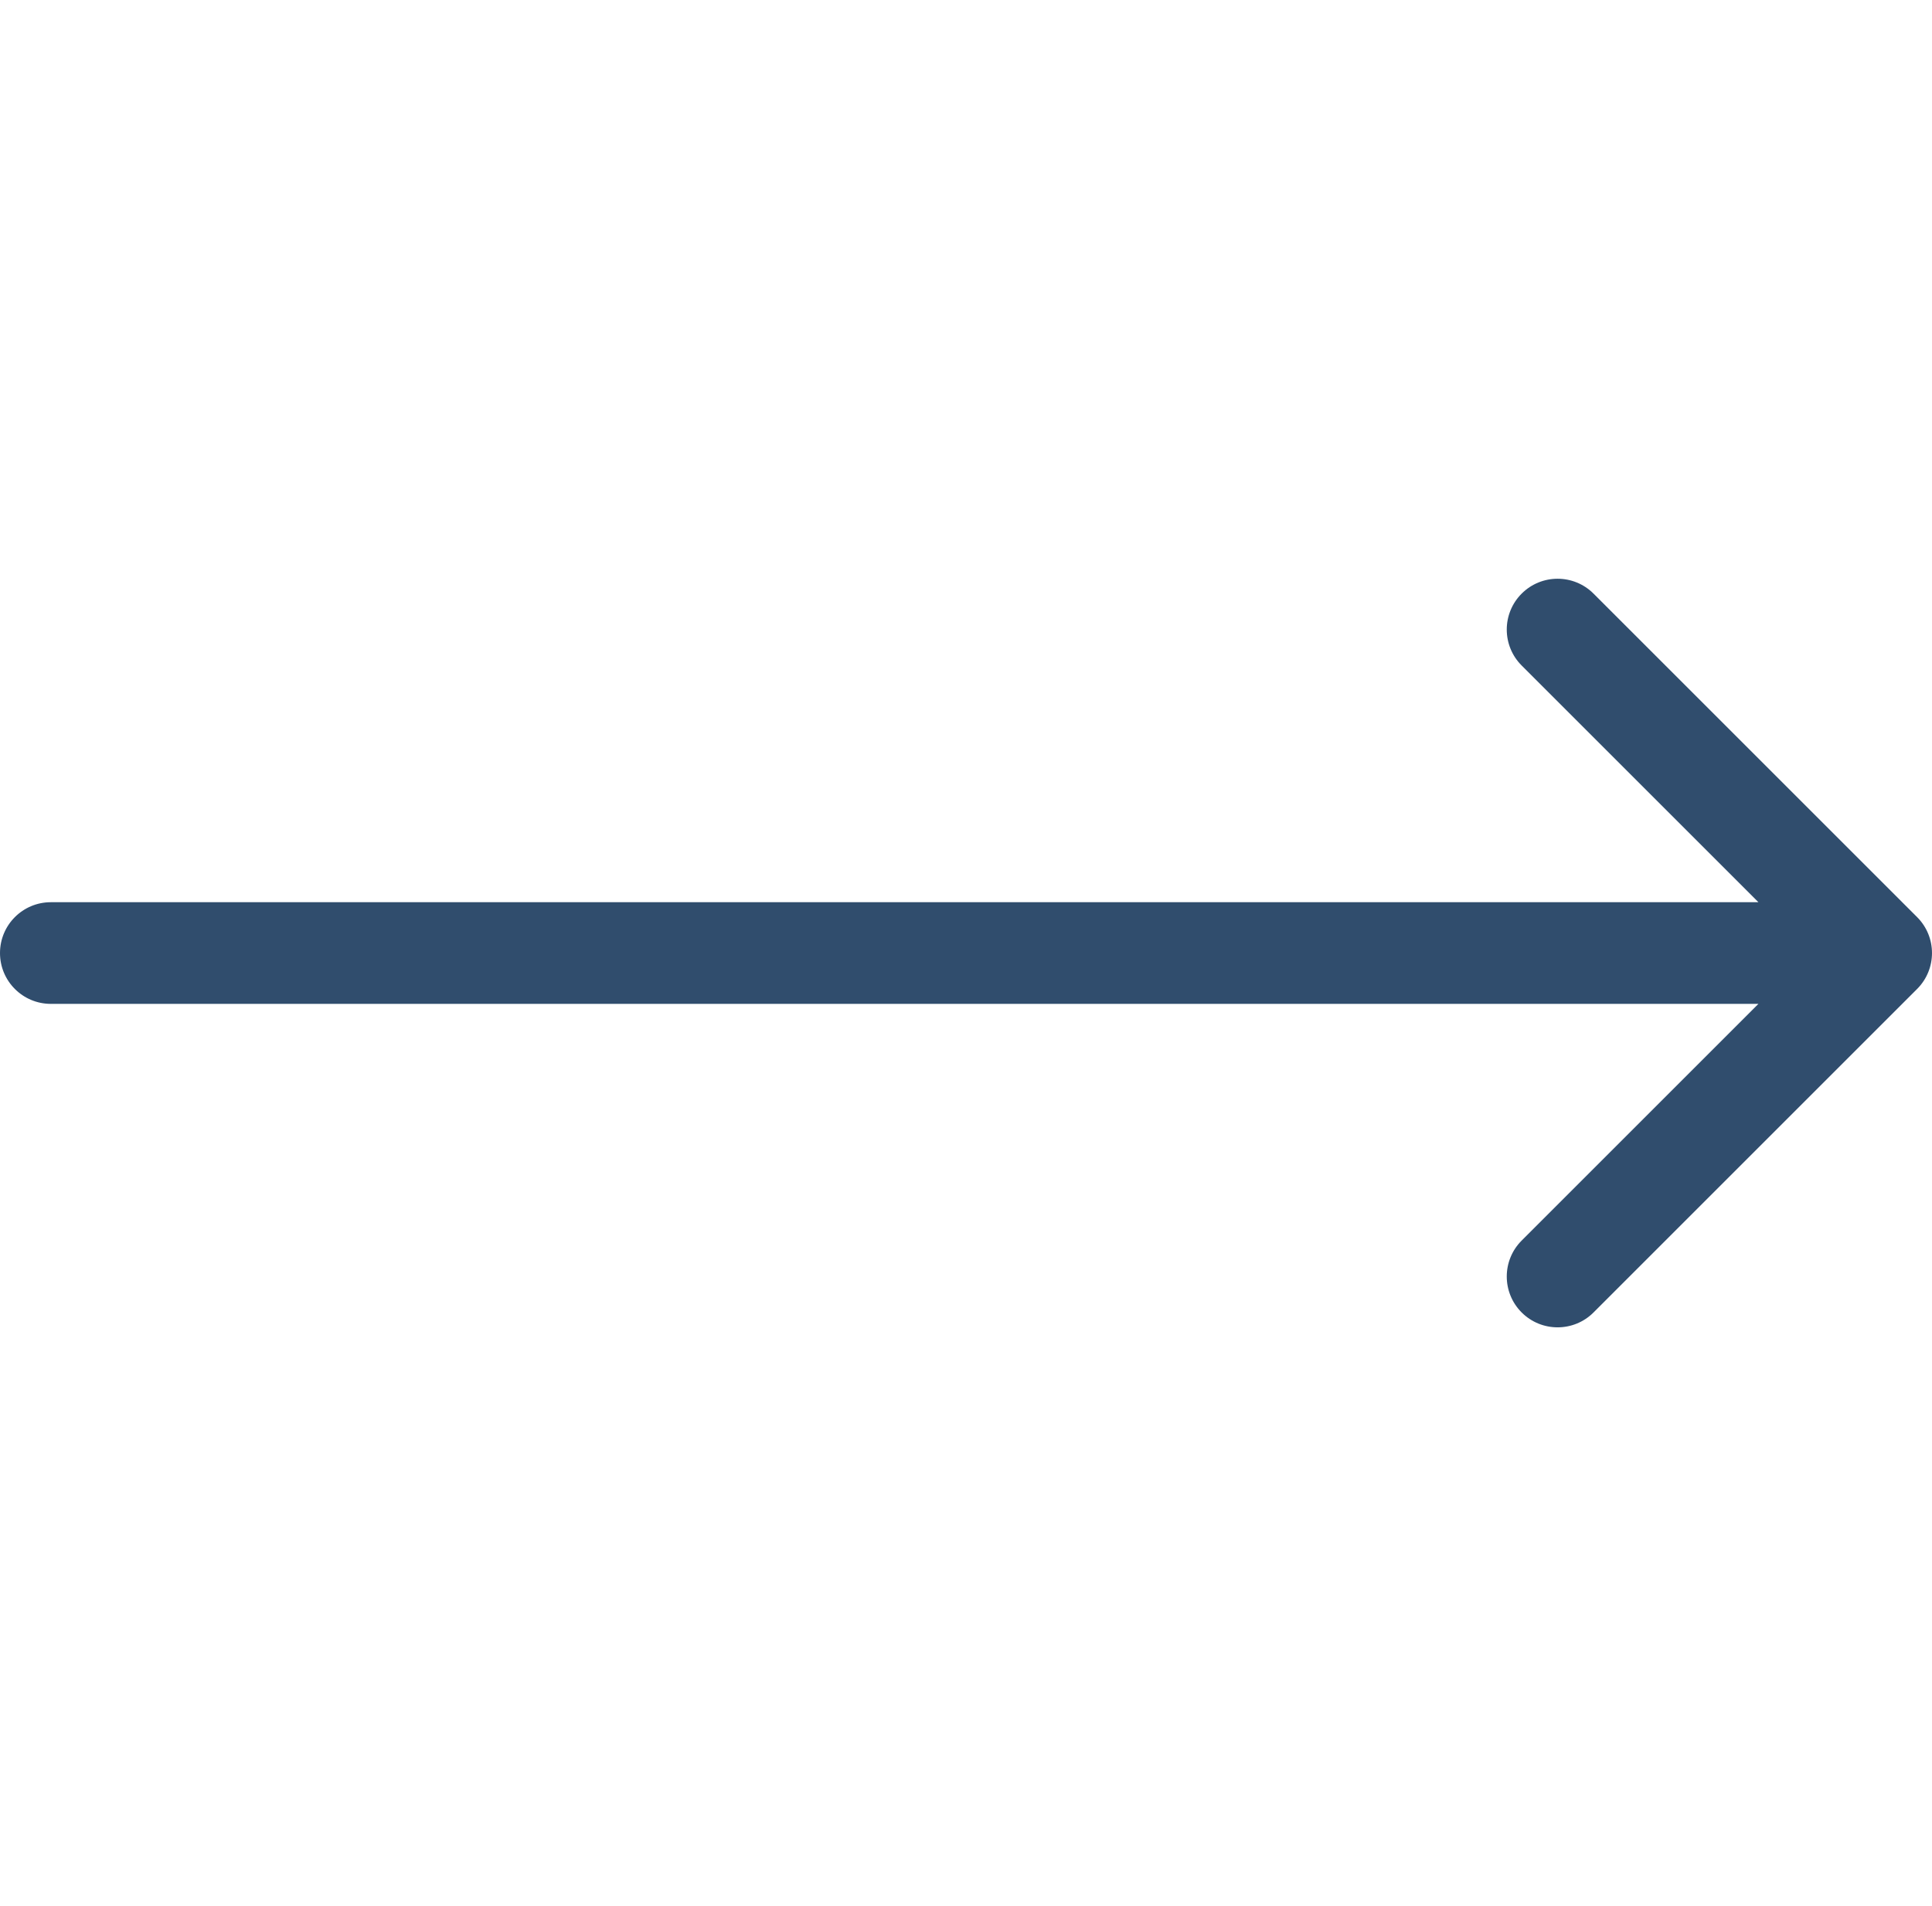 <svg width="76" height="75" viewBox="0 0 76 75" fill="none" xmlns="http://www.w3.org/2000/svg">
<path d="M2 39.5C0.895 39.5 9.65645e-08 38.605 0 37.5C-9.65645e-08 36.395 0.895 35.5 2 35.5L2 39.5ZM75.414 36.086C76.195 36.867 76.195 38.133 75.414 38.914L62.686 51.642C61.905 52.423 60.639 52.423 59.858 51.642C59.077 50.861 59.077 49.595 59.858 48.814L71.172 37.5L59.858 26.186C59.077 25.405 59.077 24.139 59.858 23.358C60.639 22.577 61.905 22.577 62.686 23.358L75.414 36.086ZM2 37.5L2 35.5L74 35.5L74 37.5L74 39.5L2 39.5L2 37.5Z" fill="#304D6D"/>
</svg>
